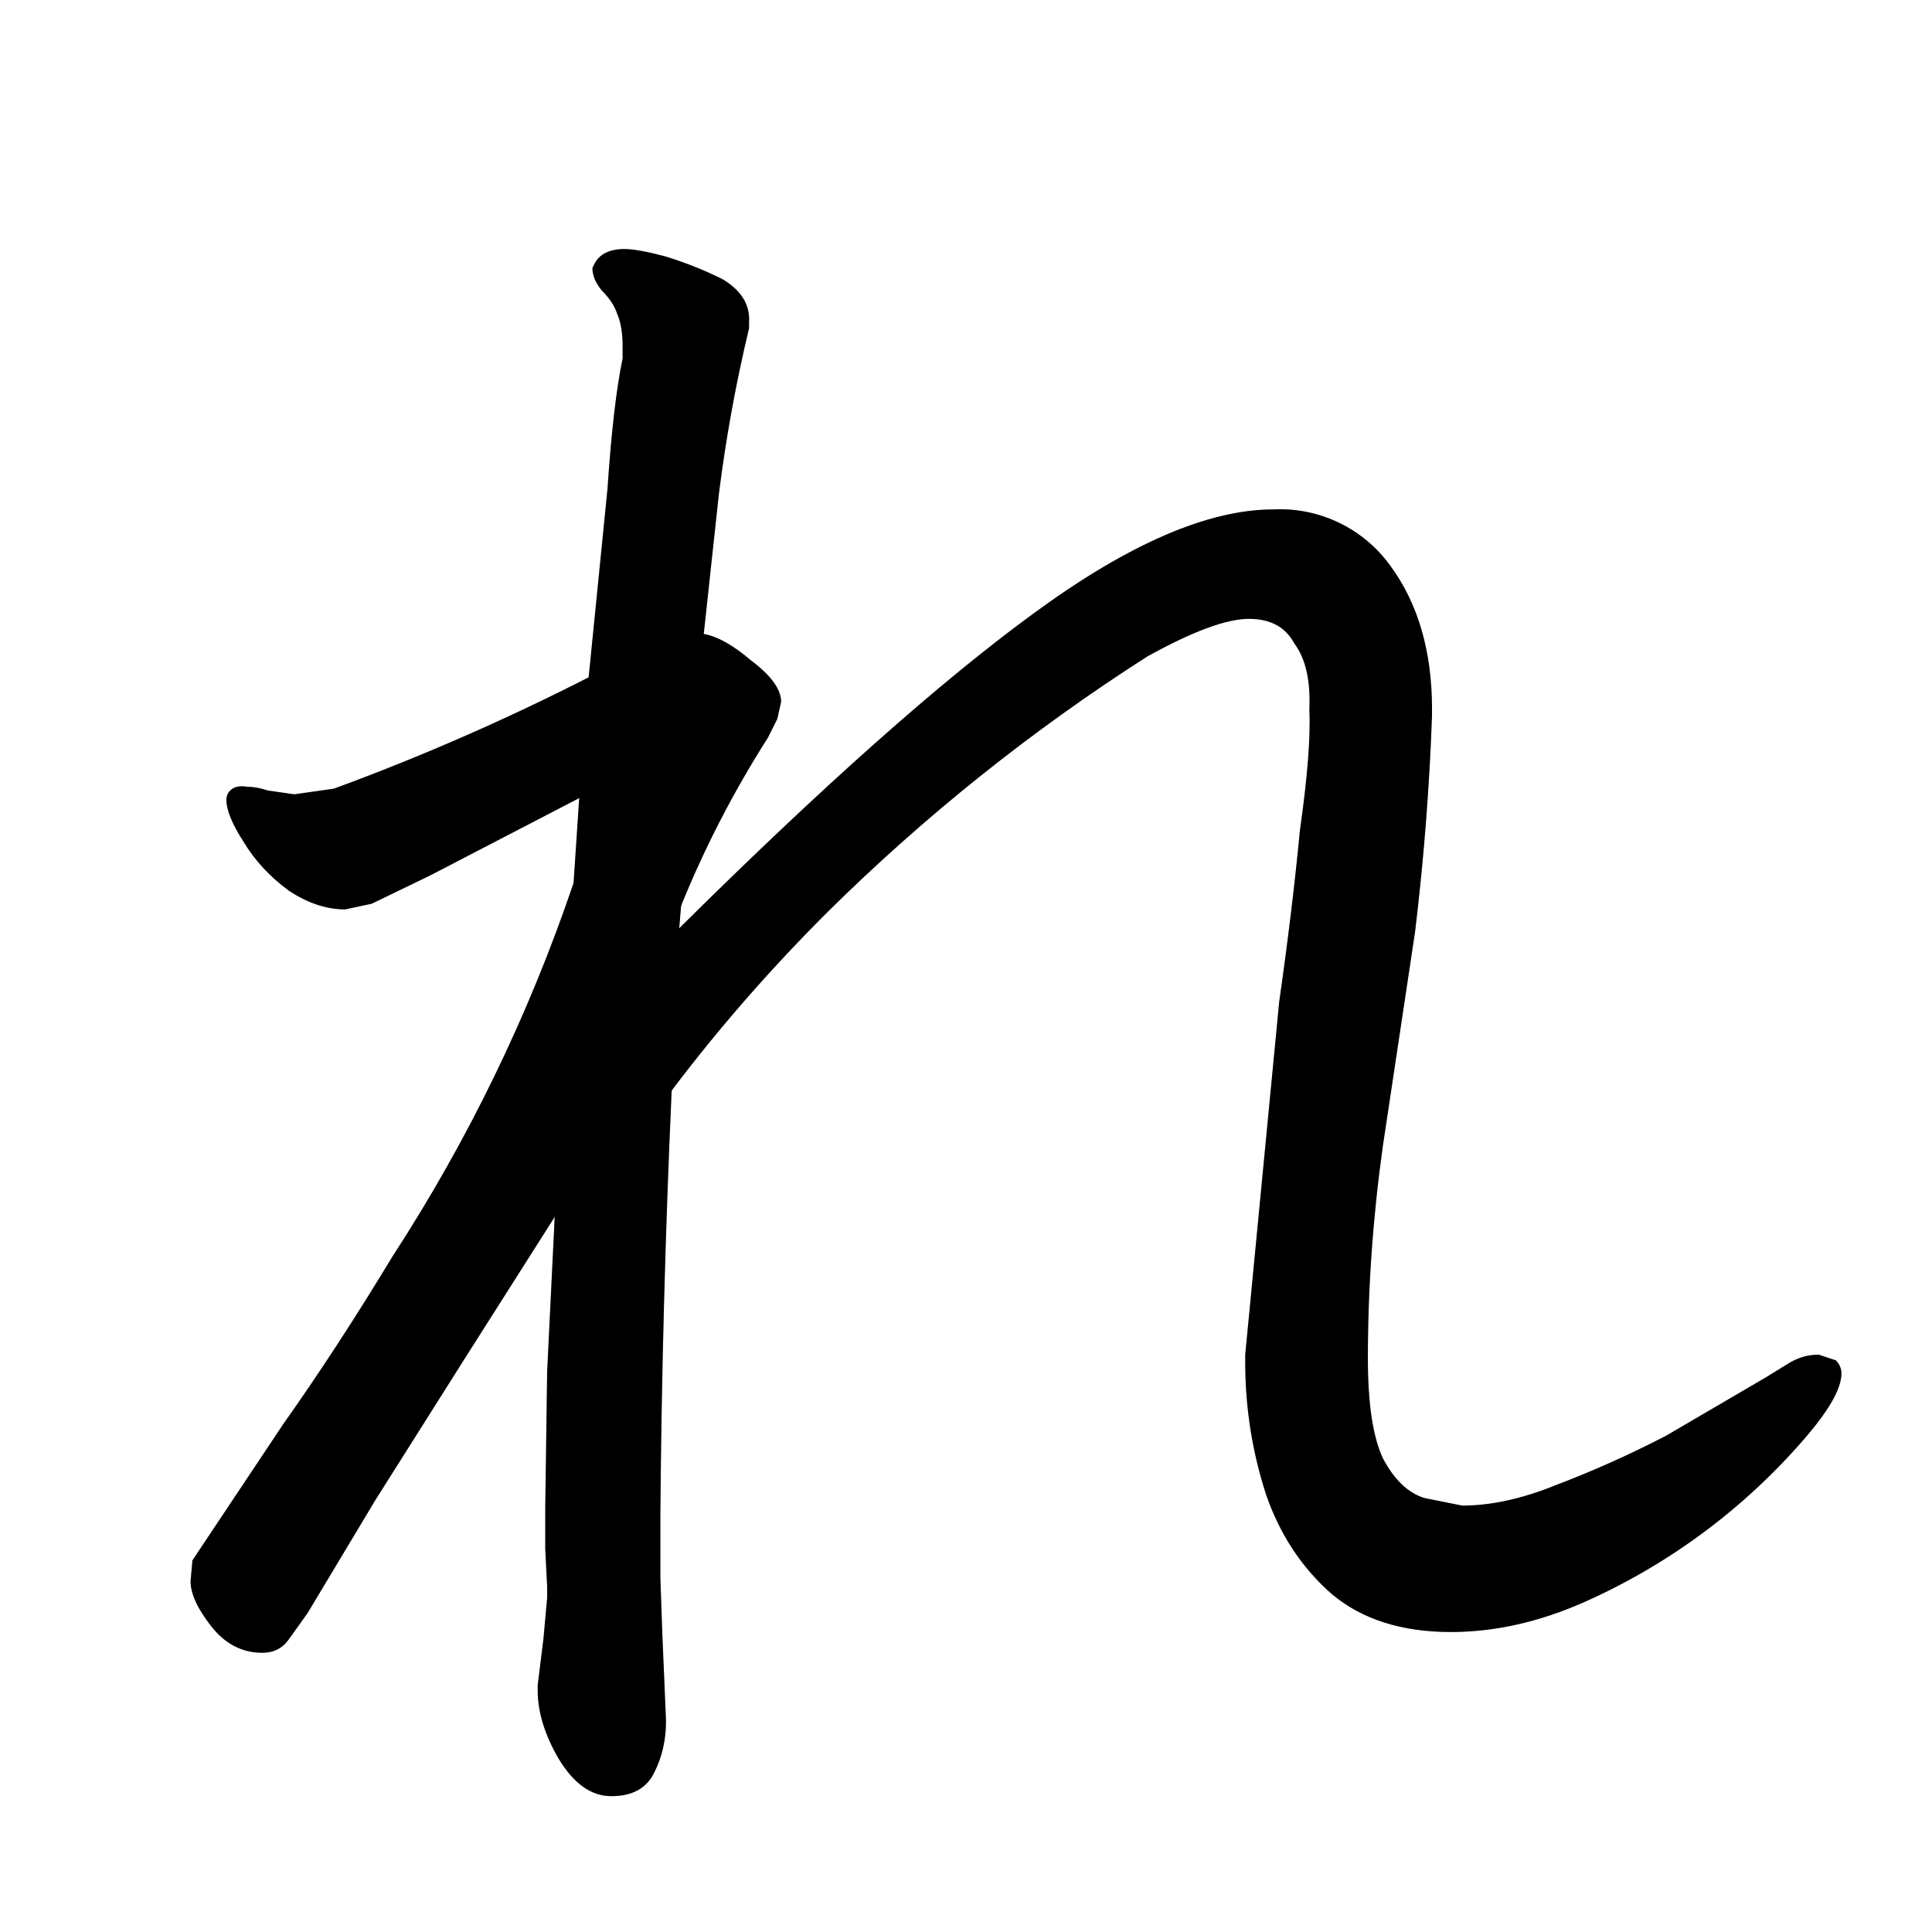 <svg data-strokesvg="れ" viewBox="0 0 1024 1024" xmlns="http://www.w3.org/2000/svg">
  <defs>
    <clipPath id="308cc">
      <use href="#308ca"/>
    </clipPath>
    <clipPath id="308cd">
      <use href="#308cb"/>
    </clipPath>
  </defs>
  <g data-strokesvg="shadows" style="fill:#ccc">
    <path id="308ca" d="m360 492 1-12 12-144 8-74a806 806 0 0 1 16-88v-3q1-14-14-23-14-7-30-12-15-4-22-4-12 0-16 8l-1 2q0 6 5 12 6 6 8 12 3 7 3 17v7q-5 24-8 69l-10 100-5 64-3 45-10 177-4 82-1 72v22l1 20v6l-2 22-3 24v3q0 17 11 36 12 20 28 20 17 0 23-13 6-12 6-27l-2-47-1-29v-33a6114 6114 0 0 1 6-225z"/>
    <path id="308cb" d="M660 718v4q0 36 11 70 11 32 35 53 24 20 63 20 35 0 71-16a333 333 0 0 0 116-86q20-23 20-35 0-4-3-7l-9-3q-8 0-15 4l-13 8-53 31q-29 15-58 26-27 11-50 11l-20-4q-13-4-22-21-8-17-8-53 0-56 8-113l17-113q7-58 9-115v-3q0-46-22-76a72 72 0 0 0-62-30q-52 0-127 55-74 54-188 167l-4 4 5-16a551 551 0 0 1 46-89l5-10 2-9q0-10-16-22-14-12-25-14l-61 23a1228 1228 0 0 1-135 59l-21 3-14-2q-6-2-11-2-6-1-9 2-2 2-2 5 0 8 9 22 9 15 24 26 15 10 30 10l14-3 31-15 79-41 18-10-21 55a880 880 0 0 1-96 198q-29 48-58 89l-48 72-1 11q0 10 11 24t27 14q9 0 14-7l10-14 36-60 48-76 47-74 62-67q37-49 82-94a1031 1031 0 0 1 170-136q36-20 54-20 17 0 24 13 9 12 8 35 1 22-5 64-4 42-11 91z"/>
  </g>
  <g data-strokesvg="strokes" style="stroke:#000;fill:none;stroke-width:128;stroke-linecap:round">
    <path style="--i:0" d="m335 65 8 832" clip-path="url(#308cc)"/>
    <path style="--i:1" d="M54 427c187 32 199-95 309-82-96 157-94 236-247 529 0 0 594-816 595-495S591 967 940 767" clip-path="url(#308cd)"/>
  </g>
</svg>
